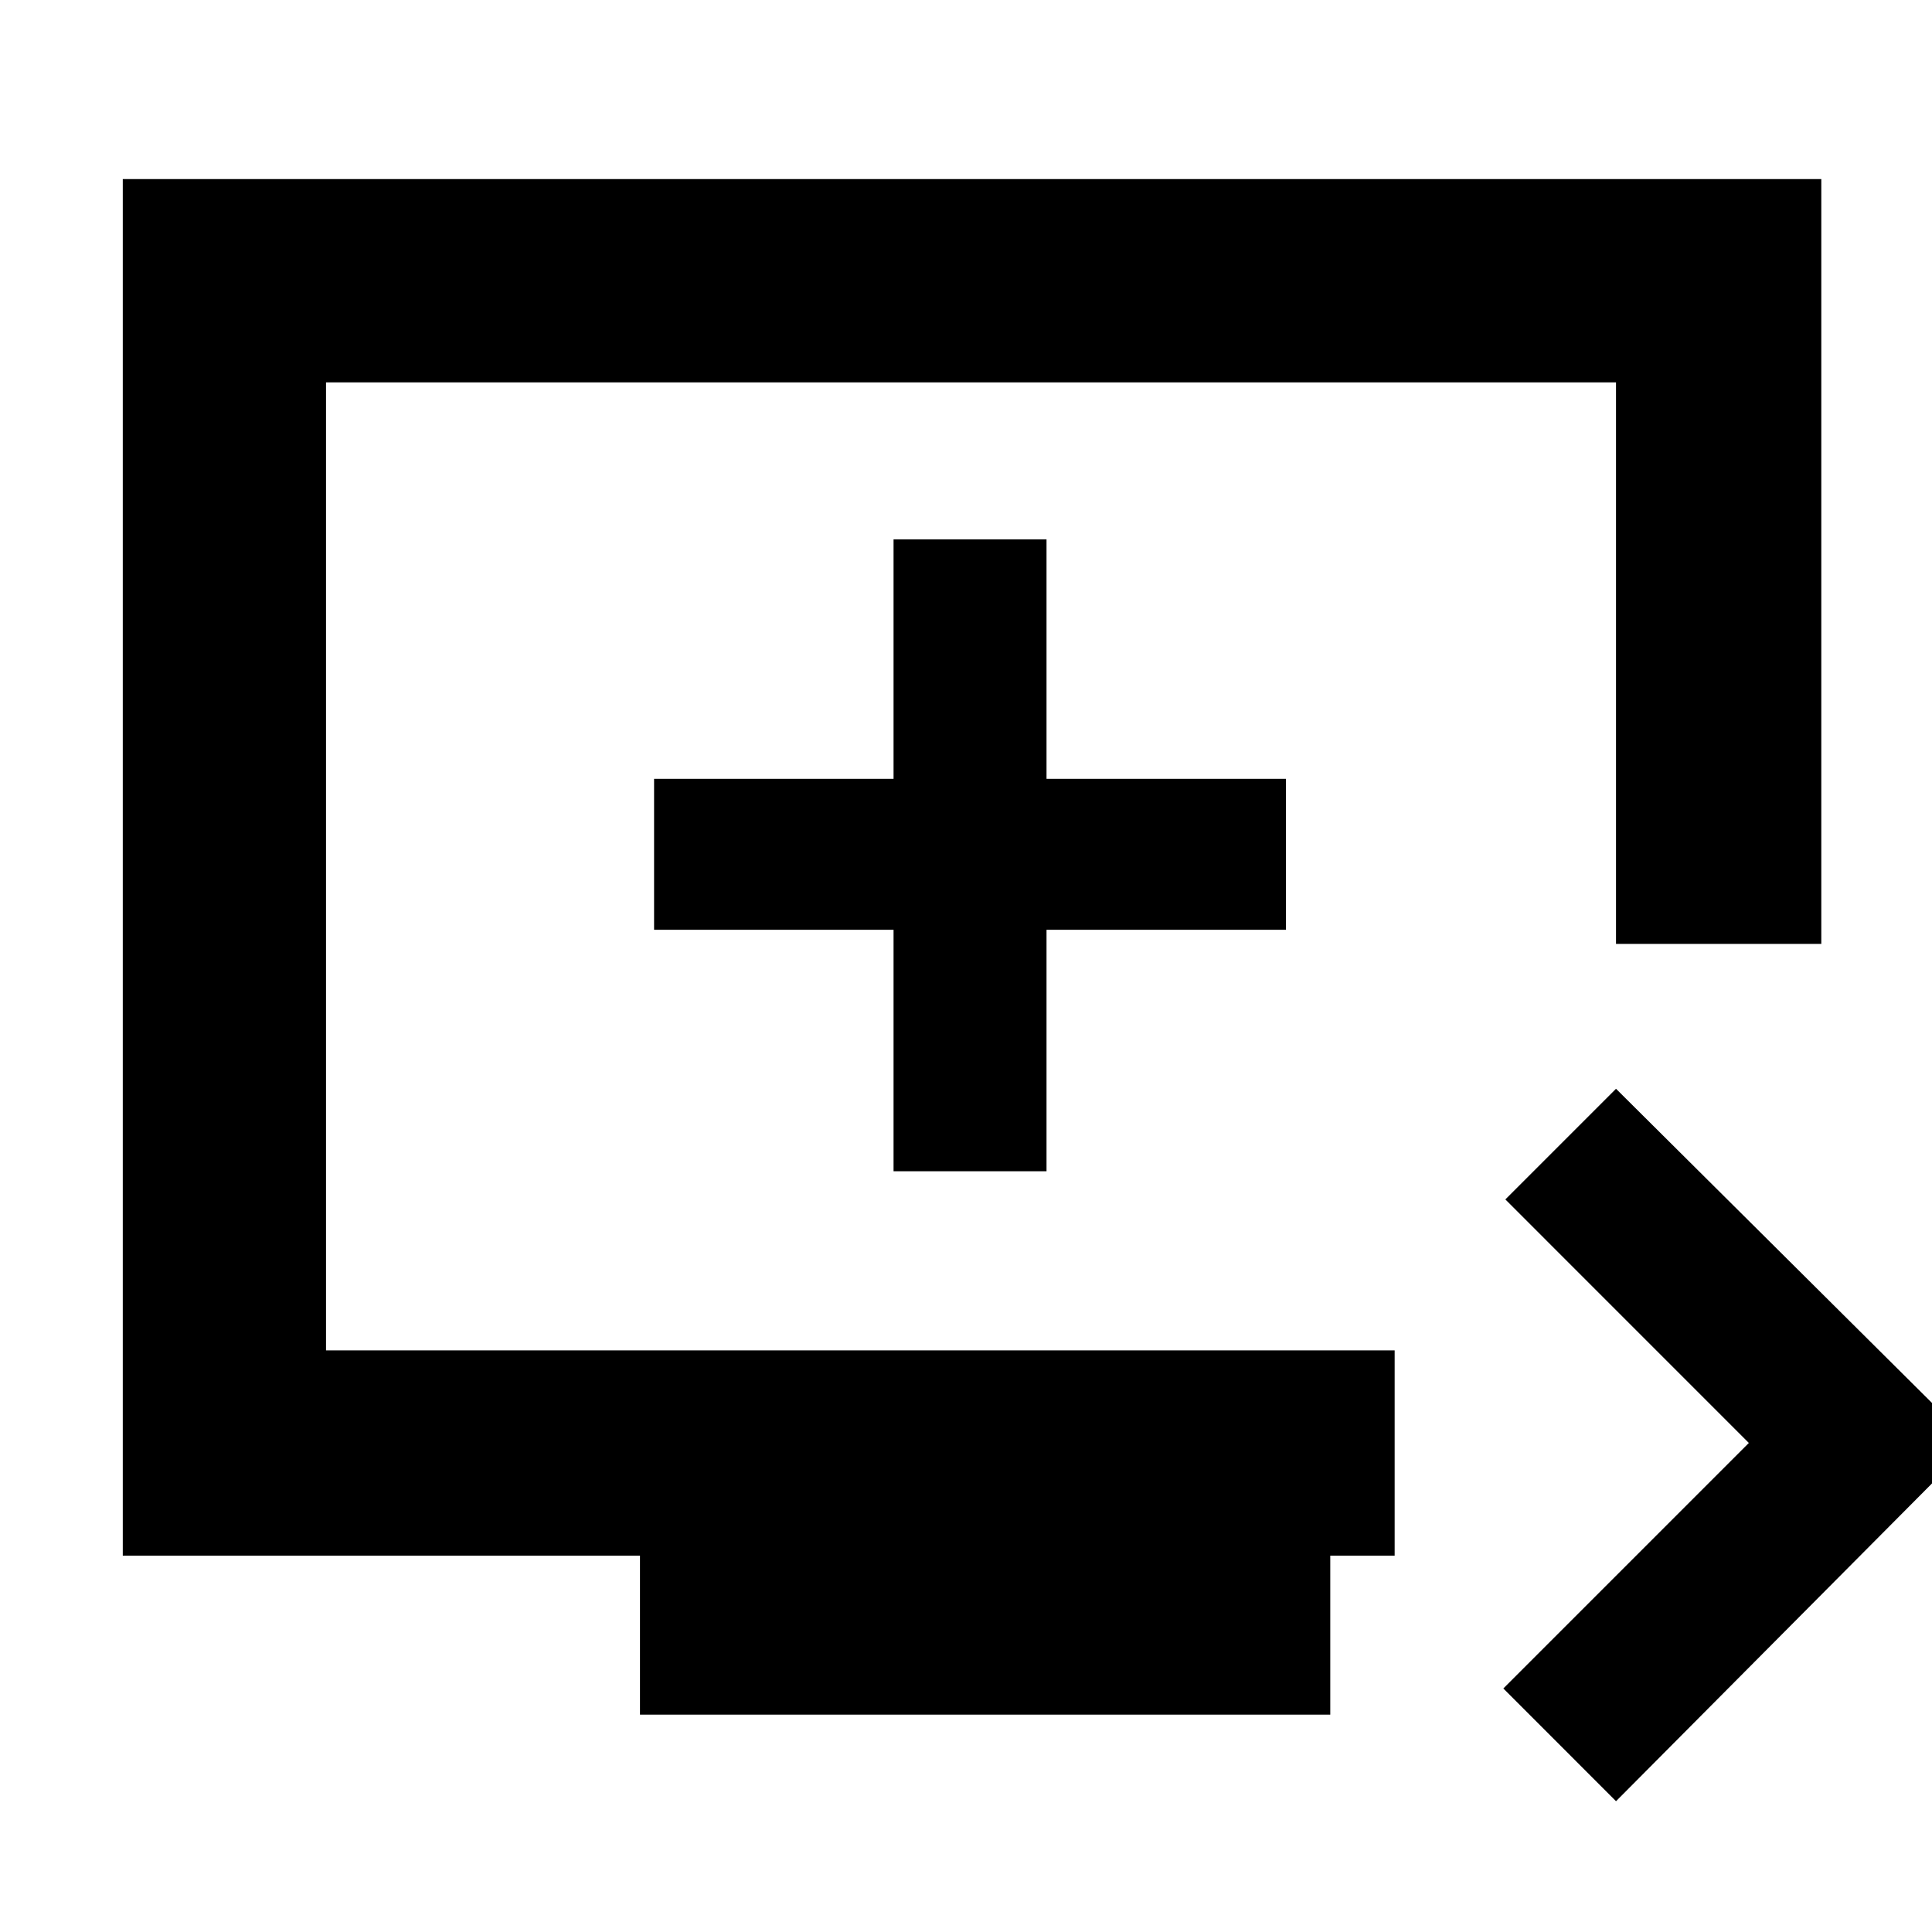 <svg xmlns="http://www.w3.org/2000/svg" height="40" width="40"><path d="m33.458 37.292-2.333-2.334 5.083-5.083-5.041-5.042 2.291-2.291 7.375 7.333ZM13.25 35.5v-3.292H2.542v-28.5h35.166v15.834h-4.25V7.917H6.75v20.041h22.125v4.25h-1.333V35.5Zm5.25-11.25h3.167v-5h4.958v-3.125h-4.958v-4.958H18.5v4.958h-4.958v3.125H18.5Zm1.583-6.292Z"/></svg>